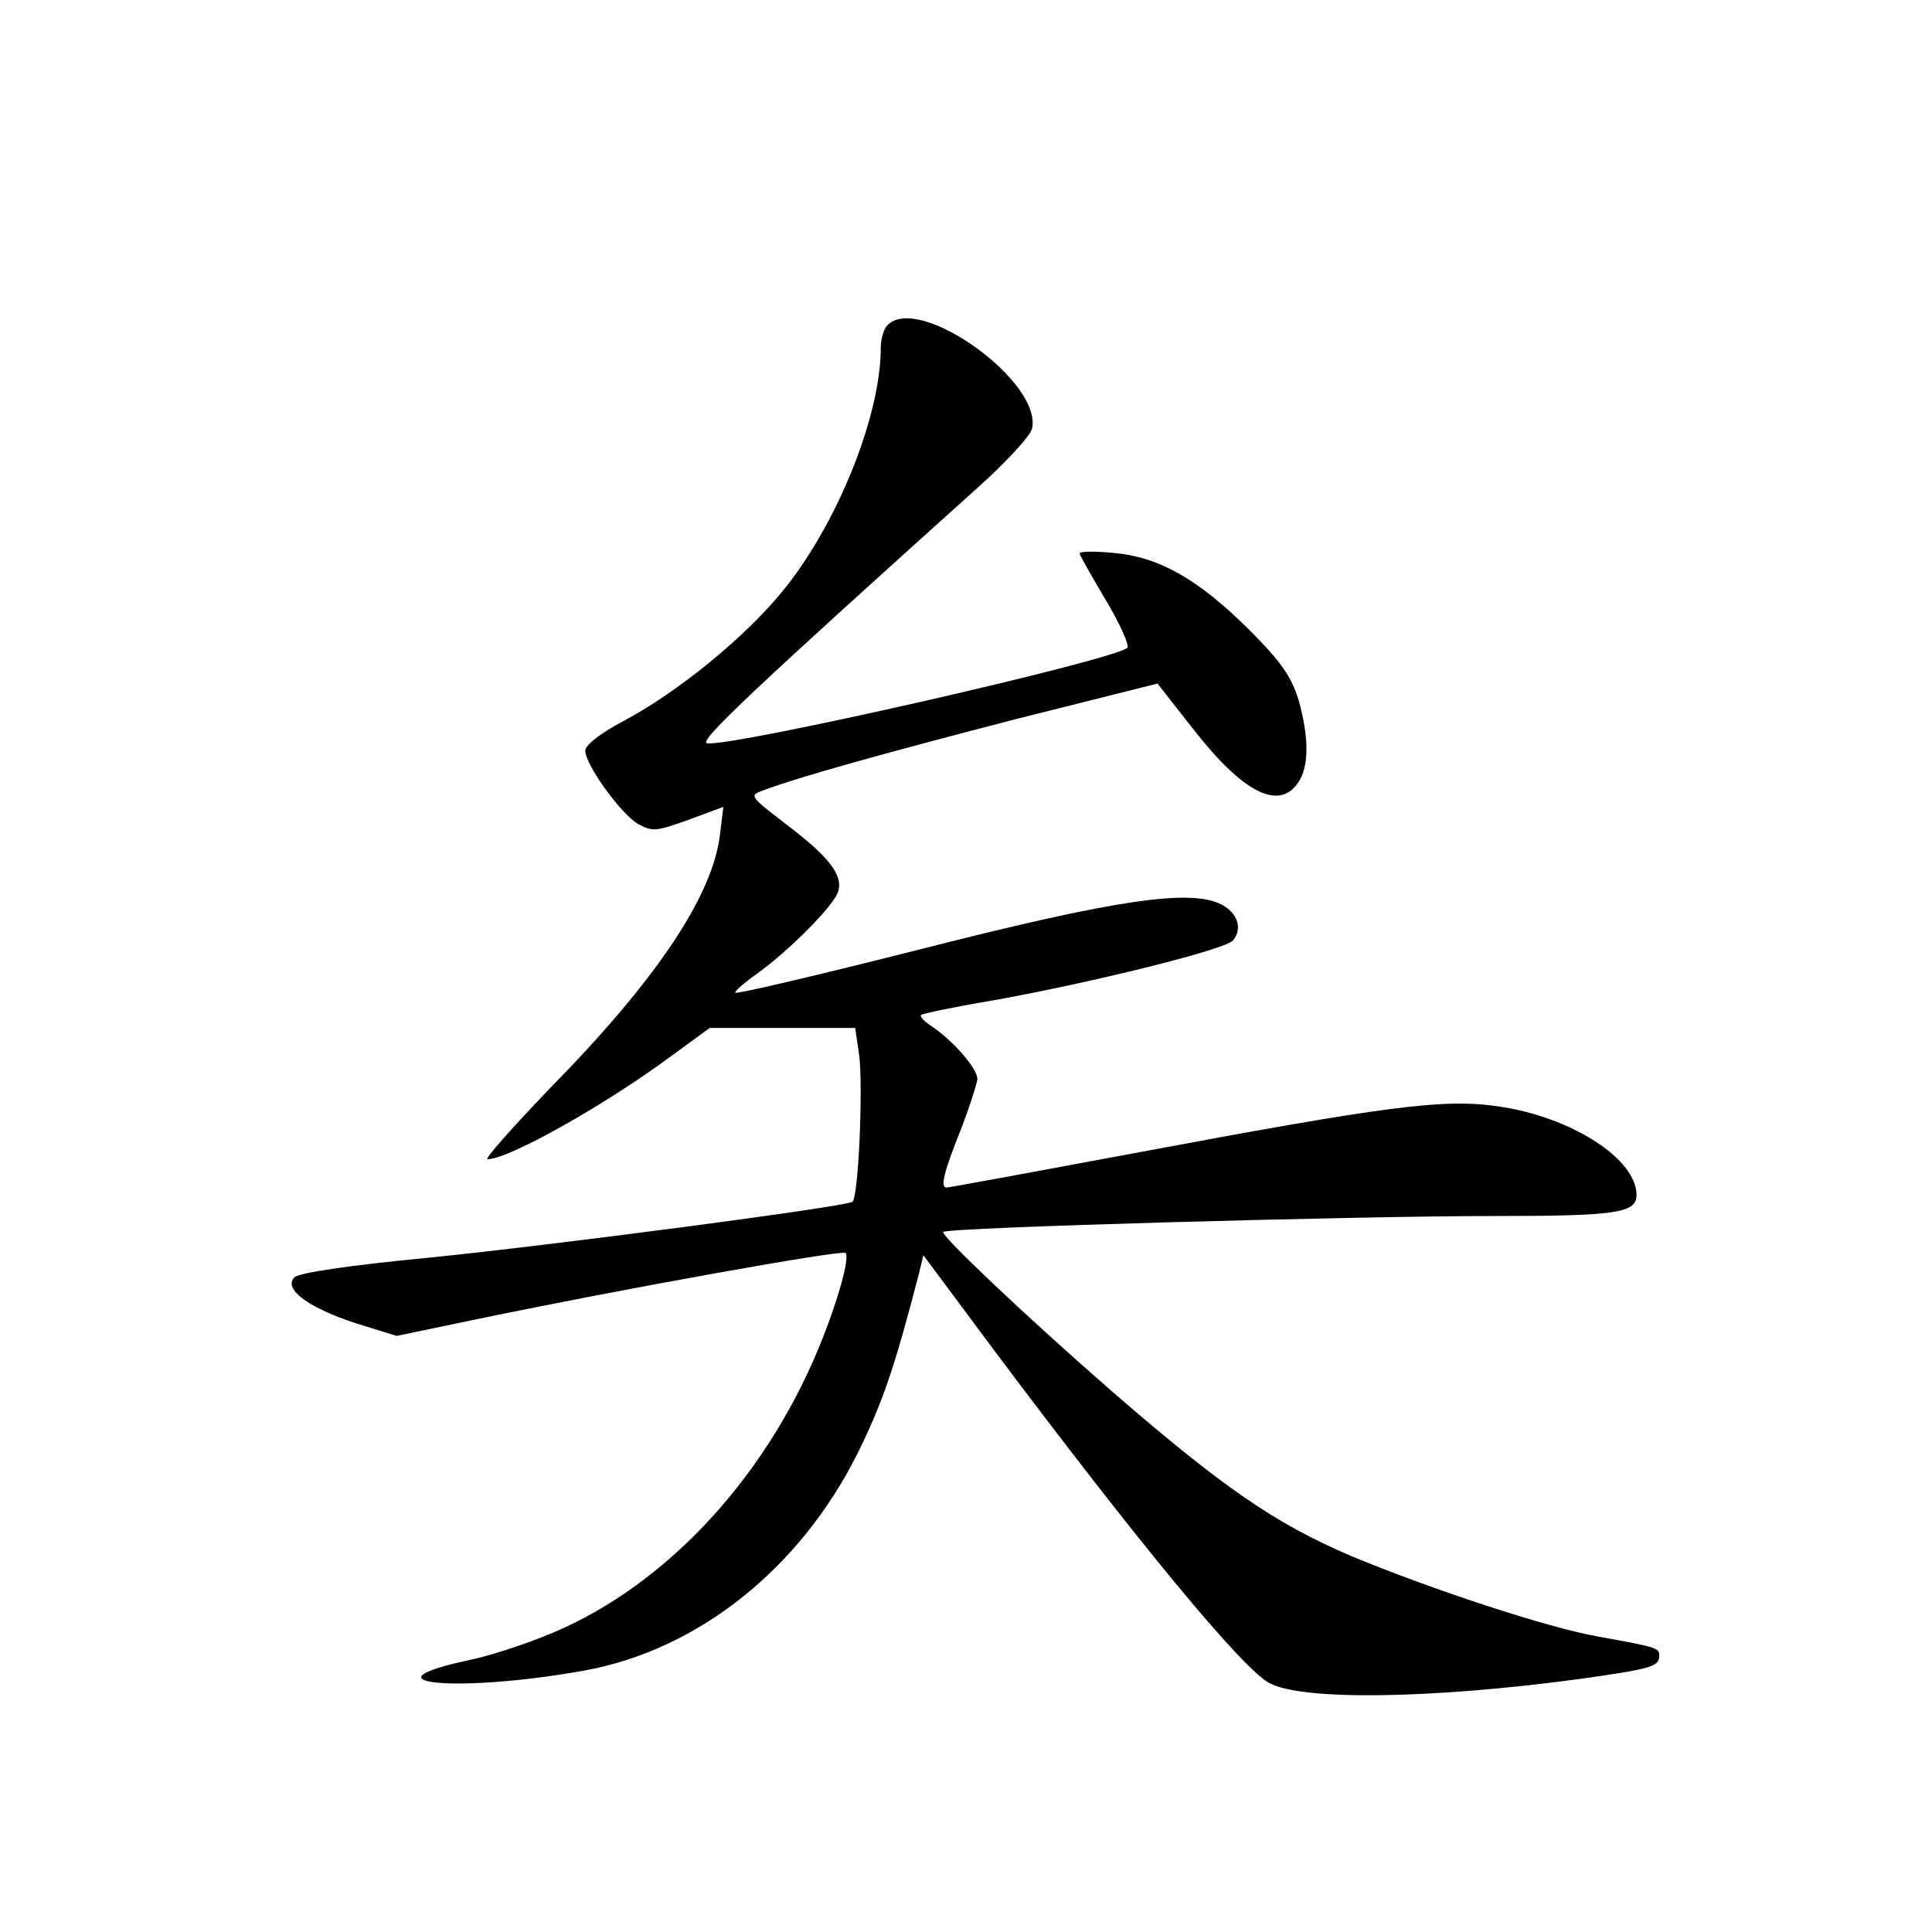<?xml version="1.0" standalone="no"?>
<!DOCTYPE svg PUBLIC "-//W3C//DTD SVG 20010904//EN"
 "http://www.w3.org/TR/2001/REC-SVG-20010904/DTD/svg10.dtd">
<svg version="1.0" xmlns="http://www.w3.org/2000/svg"
 width="340pt" height="340pt" viewBox="0 0 340 340"
 preserveAspectRatio="xMidYMid meet">
<g transform="translate(0,340) scale(0.1,-0.1)"
fill="#000000" stroke="none">
<path d="M1562 2828 c-7 -7 -12 -25 -12 -40 0 -121 -78 -314 -175 -431 -66
-80 -181 -174 -276 -225 -42 -22 -69 -43 -69 -53 0 -25 63 -112 93 -129 25
-14 32 -13 88 7 l62 23 -6 -49 c-13 -108 -112 -256 -301 -448 -65 -68 -114
-123 -108 -123 37 0 205 94 324 182 l67 49 128 0 128 0 7 -48 c7 -54 -1 -251
-12 -258 -14 -9 -525 -76 -742 -98 -146 -14 -232 -27 -240 -35 -20 -21 26 -54
109 -81 l71 -22 144 30 c255 53 640 122 646 116 8 -8 -14 -87 -48 -169 -99
-238 -281 -428 -486 -507 -40 -16 -97 -34 -126 -40 -199 -42 -23 -59 200 -19
199 36 379 178 481 382 44 89 65 150 108 316 l8 33 125 -168 c248 -331 436
-560 484 -585 58 -31 283 -28 544 7 128 18 142 22 142 41 0 14 -3 15 -108 34
-90 16 -293 83 -435 142 -133 57 -225 120 -422 291 -150 131 -301 274 -295
279 8 8 731 28 968 28 216 0 252 5 252 37 0 64 -116 138 -244 156 -95 14 -195
1 -643 -83 -177 -33 -324 -60 -327 -60 -12 0 -5 27 24 100 16 41 29 82 30 91
0 18 -40 65 -79 92 -14 9 -23 18 -20 21 2 2 58 14 124 25 174 31 412 90 425
106 17 21 8 48 -20 63 -54 28 -183 10 -528 -78 -178 -45 -326 -80 -328 -77 -2
2 15 17 39 34 58 42 135 120 142 144 9 29 -16 61 -91 118 -65 50 -66 51 -41
60 61 23 211 65 443 125 l251 63 62 -79 c88 -113 151 -145 185 -96 20 28 20
80 1 147 -13 41 -30 66 -88 124 -89 88 -157 127 -238 134 -32 3 -59 3 -59 -1
0 -3 21 -40 46 -82 25 -42 42 -80 38 -84 -23 -22 -701 -176 -740 -168 -16 3
91 103 479 452 48 43 90 89 93 101 20 82 -198 239 -254 183z"/>
</g>
</svg>
